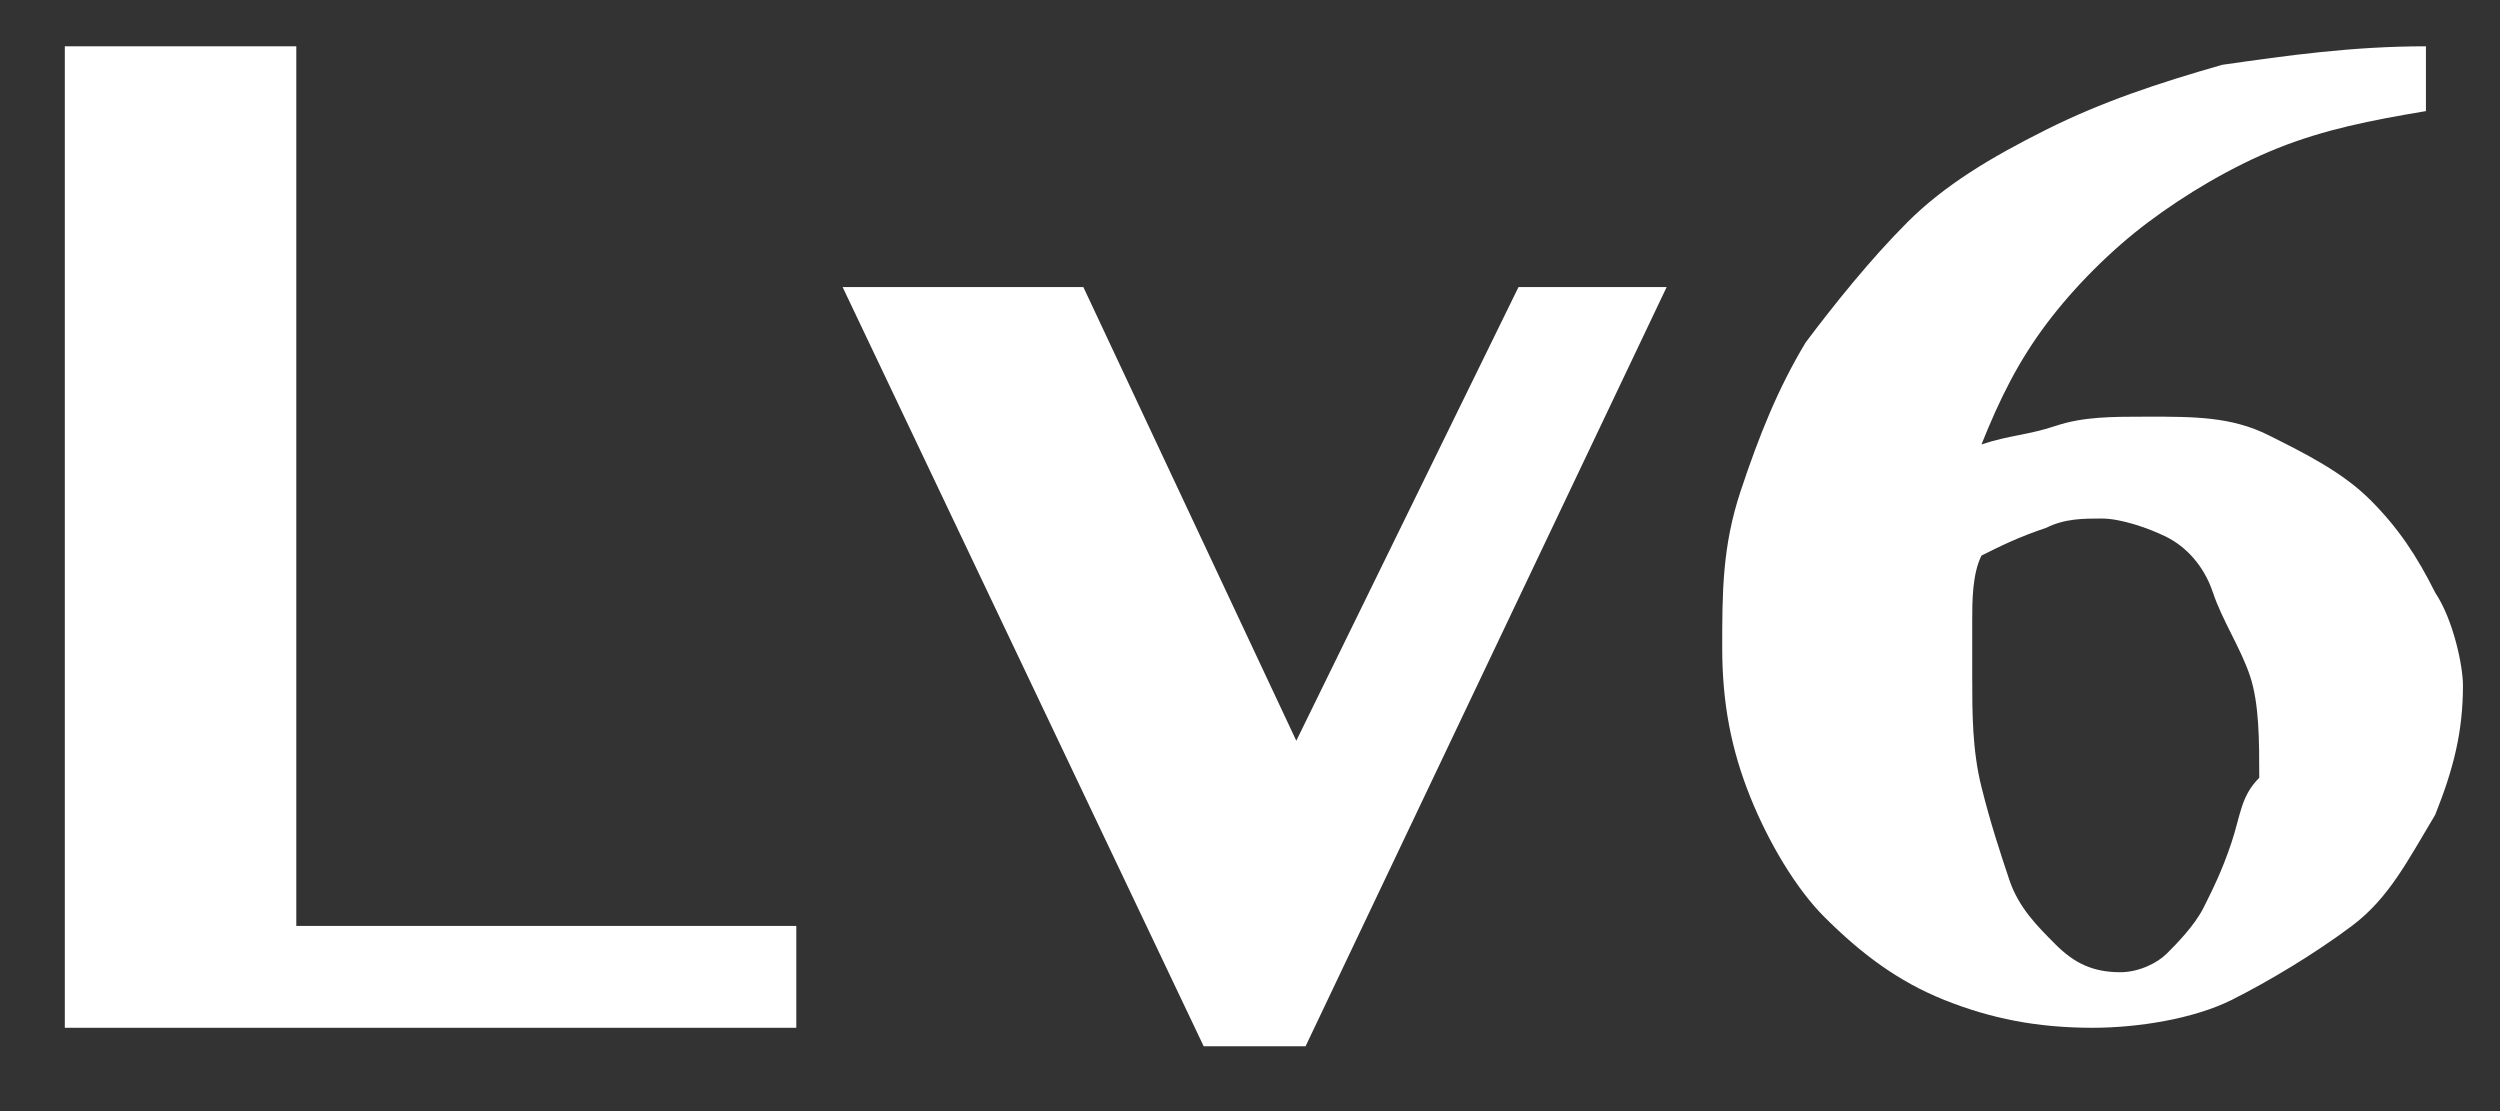 <?xml version="1.0" encoding="utf-8"?>
<!-- Generator: Adobe Illustrator 22.0.1, SVG Export Plug-In . SVG Version: 6.00 Build 0)  -->
<svg version="1.1" id="图层_1" xmlns="http://www.w3.org/2000/svg" xmlns:xlink="http://www.w3.org/1999/xlink" x="0px" y="0px"
	 viewBox="0 0 27 12" style="enable-background:new 0 0 27 12;" xml:space="preserve">
<rect x="0" y="0" width="27" height="12" fill="#333333" stroke="none"/>
<style type="text/css">
	.st0{fill:#FFFFFF;}
</style>
<title>Lv6</title>
<desc>Created with Sketch.</desc>
<g>
	<polygon class="st0" points="3.2,0.5 0.7,0.5 0.7,11.1 8.6,11.1 8.6,10 3.2,10 	"/>
	<polygon class="st0" points="14,8 11.7,3.1 9.1,3.1 13,11.3 14.1,11.3 18,3.1 16.4,3.1 	"/>
	<path class="st0" d="M26.3,6.4c-0.2-0.4-0.4-0.7-0.7-1c-0.3-0.3-0.7-0.5-1.1-0.7c-0.4-0.2-0.8-0.2-1.3-0.2c-0.4,0-0.7,0-1,0.1
		c-0.3,0.1-0.5,0.1-0.8,0.2c0.2-0.5,0.4-0.9,0.7-1.3s0.7-0.8,1.1-1.1c0.4-0.3,0.9-0.6,1.4-0.8s1-0.3,1.6-0.4V0.5
		c-0.8,0-1.5,0.1-2.2,0.2c-0.7,0.2-1.3,0.4-1.9,0.7s-1.1,0.6-1.5,1c-0.4,0.4-0.8,0.9-1.1,1.3c-0.3,0.5-0.5,1-0.7,1.6
		c-0.2,0.6-0.2,1.1-0.2,1.7c0,0.6,0.1,1.1,0.3,1.6c0.2,0.5,0.5,1,0.8,1.3c0.4,0.4,0.8,0.7,1.3,0.9s1,0.3,1.6,0.3
		c0.5,0,1.1-0.1,1.5-0.3s0.9-0.5,1.3-0.8s0.6-0.7,0.9-1.2c0.2-0.5,0.3-0.9,0.3-1.4C26.6,7.2,26.5,6.7,26.3,6.4z M24.1,9.1
		c-0.1,0.3-0.2,0.5-0.3,0.7s-0.3,0.4-0.4,0.5s-0.3,0.2-0.5,0.2c-0.3,0-0.5-0.1-0.7-0.3c-0.2-0.2-0.4-0.4-0.5-0.7
		c-0.1-0.3-0.2-0.6-0.3-1c-0.1-0.4-0.1-0.8-0.1-1.2c0-0.2,0-0.4,0-0.6s0-0.5,0.1-0.7c0.2-0.1,0.4-0.2,0.7-0.3
		c0.2-0.1,0.4-0.1,0.6-0.1c0.2,0,0.5,0.1,0.7,0.2c0.2,0.1,0.4,0.3,0.5,0.6s0.3,0.6,0.4,0.9c0.1,0.3,0.1,0.7,0.1,1.1
		C24.2,8.6,24.2,8.8,24.1,9.1z"/>
</g>
</svg>
